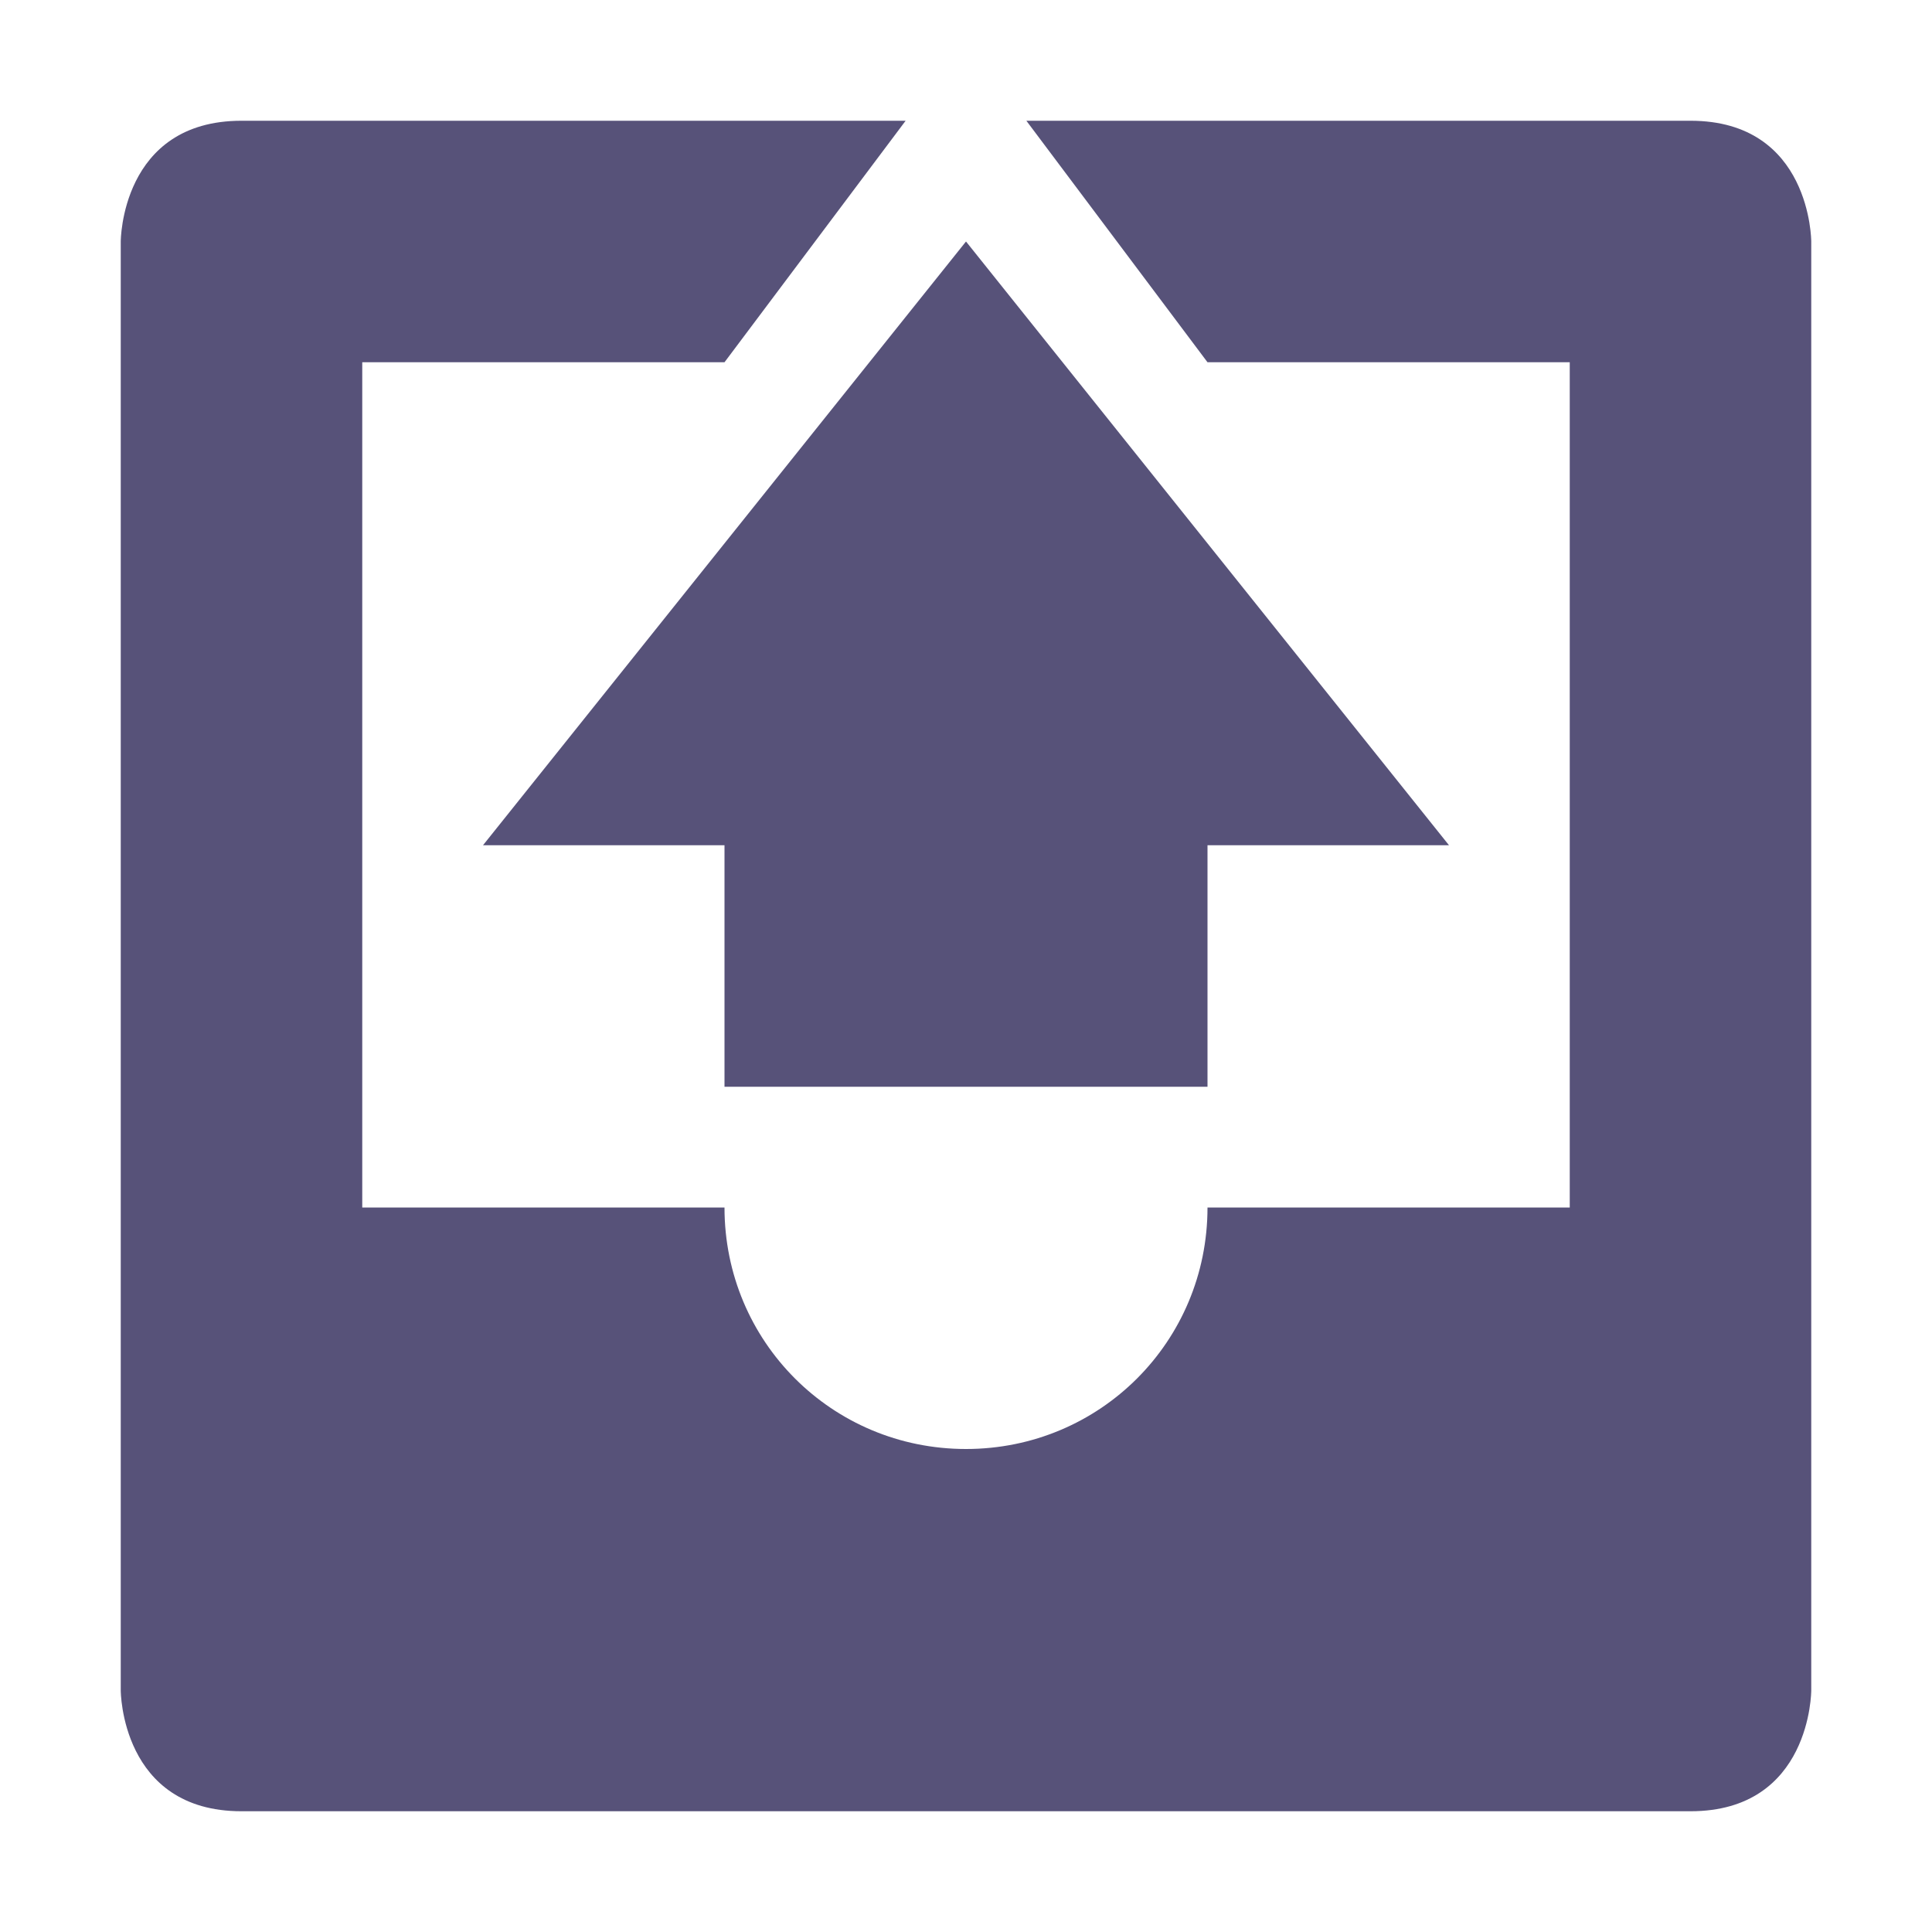 <svg xmlns="http://www.w3.org/2000/svg" width="16" height="16" version="1.1">
 <path style="fill:#575279" d="M 2,1 C 1,1 1,2 1,2 V 14 C 1,14 1,15 2,15 H 14 C 15,15 15,14 15,14 V 2 C 15,2 15,1 14,1 H 8.5 L 10,3 H 13 V 10 H 10 C 10,11.11 9.11,12 8,12 6.89,12 6,11.11 6,10 H 3 V 3 H 6 L 7.5,1 Z"/>
 <path style="fill:#575279" d="M 6,9 V 7 H 4 L 8,2 12,7 H 10 V 9 Z"/>
</svg>
